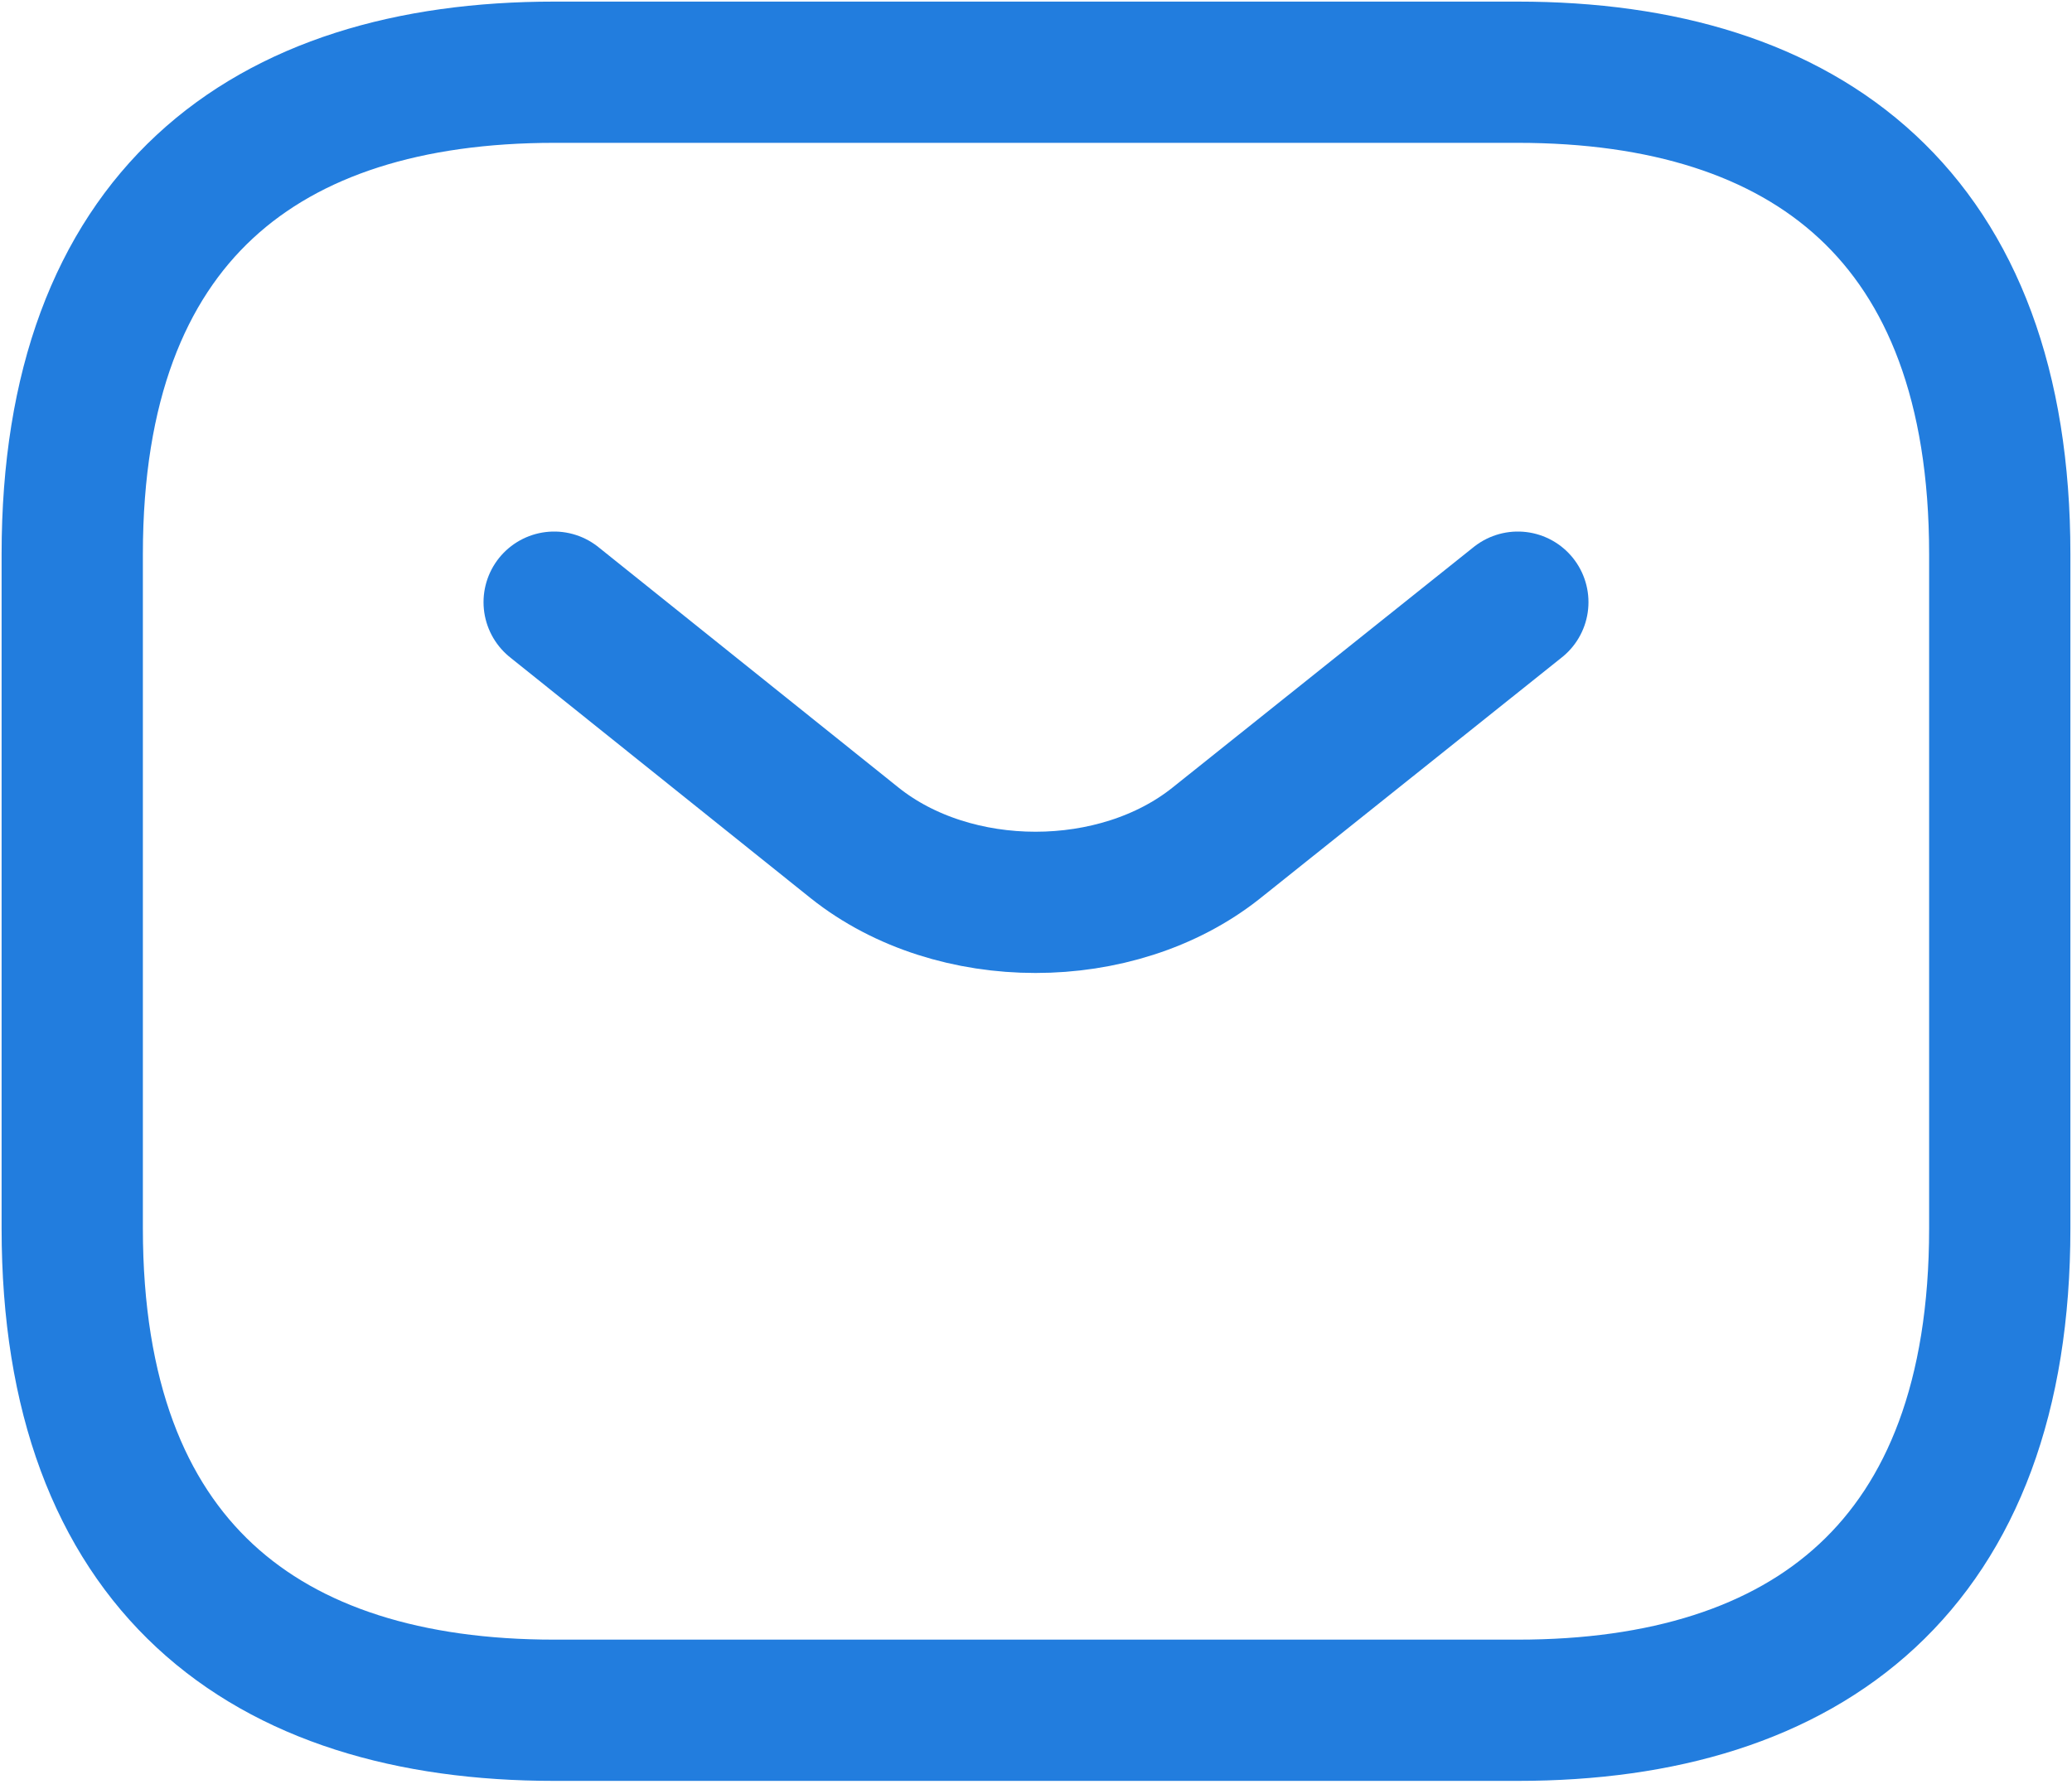 <svg width="22" height="19" viewBox="0 0 22 19" fill="none" xmlns="http://www.w3.org/2000/svg">
<path d="M16.116 18.163H5.884C2.814 18.163 0.767 16.628 0.767 13.046V5.884C0.767 2.302 2.814 0.767 5.884 0.767H16.116C19.186 0.767 21.233 2.302 21.233 5.884V13.046C21.233 16.628 19.186 18.163 16.116 18.163Z" stroke="#227DDE" stroke-width="1.5" stroke-miterlimit="10" stroke-linecap="round" stroke-linejoin="round"/>
<path d="M16.116 6.395L12.914 8.953C11.86 9.793 10.13 9.793 9.076 8.953L5.884 6.395" stroke="#227DDE" stroke-width="1.5" stroke-miterlimit="10" stroke-linecap="round" stroke-linejoin="round"/>
</svg>
